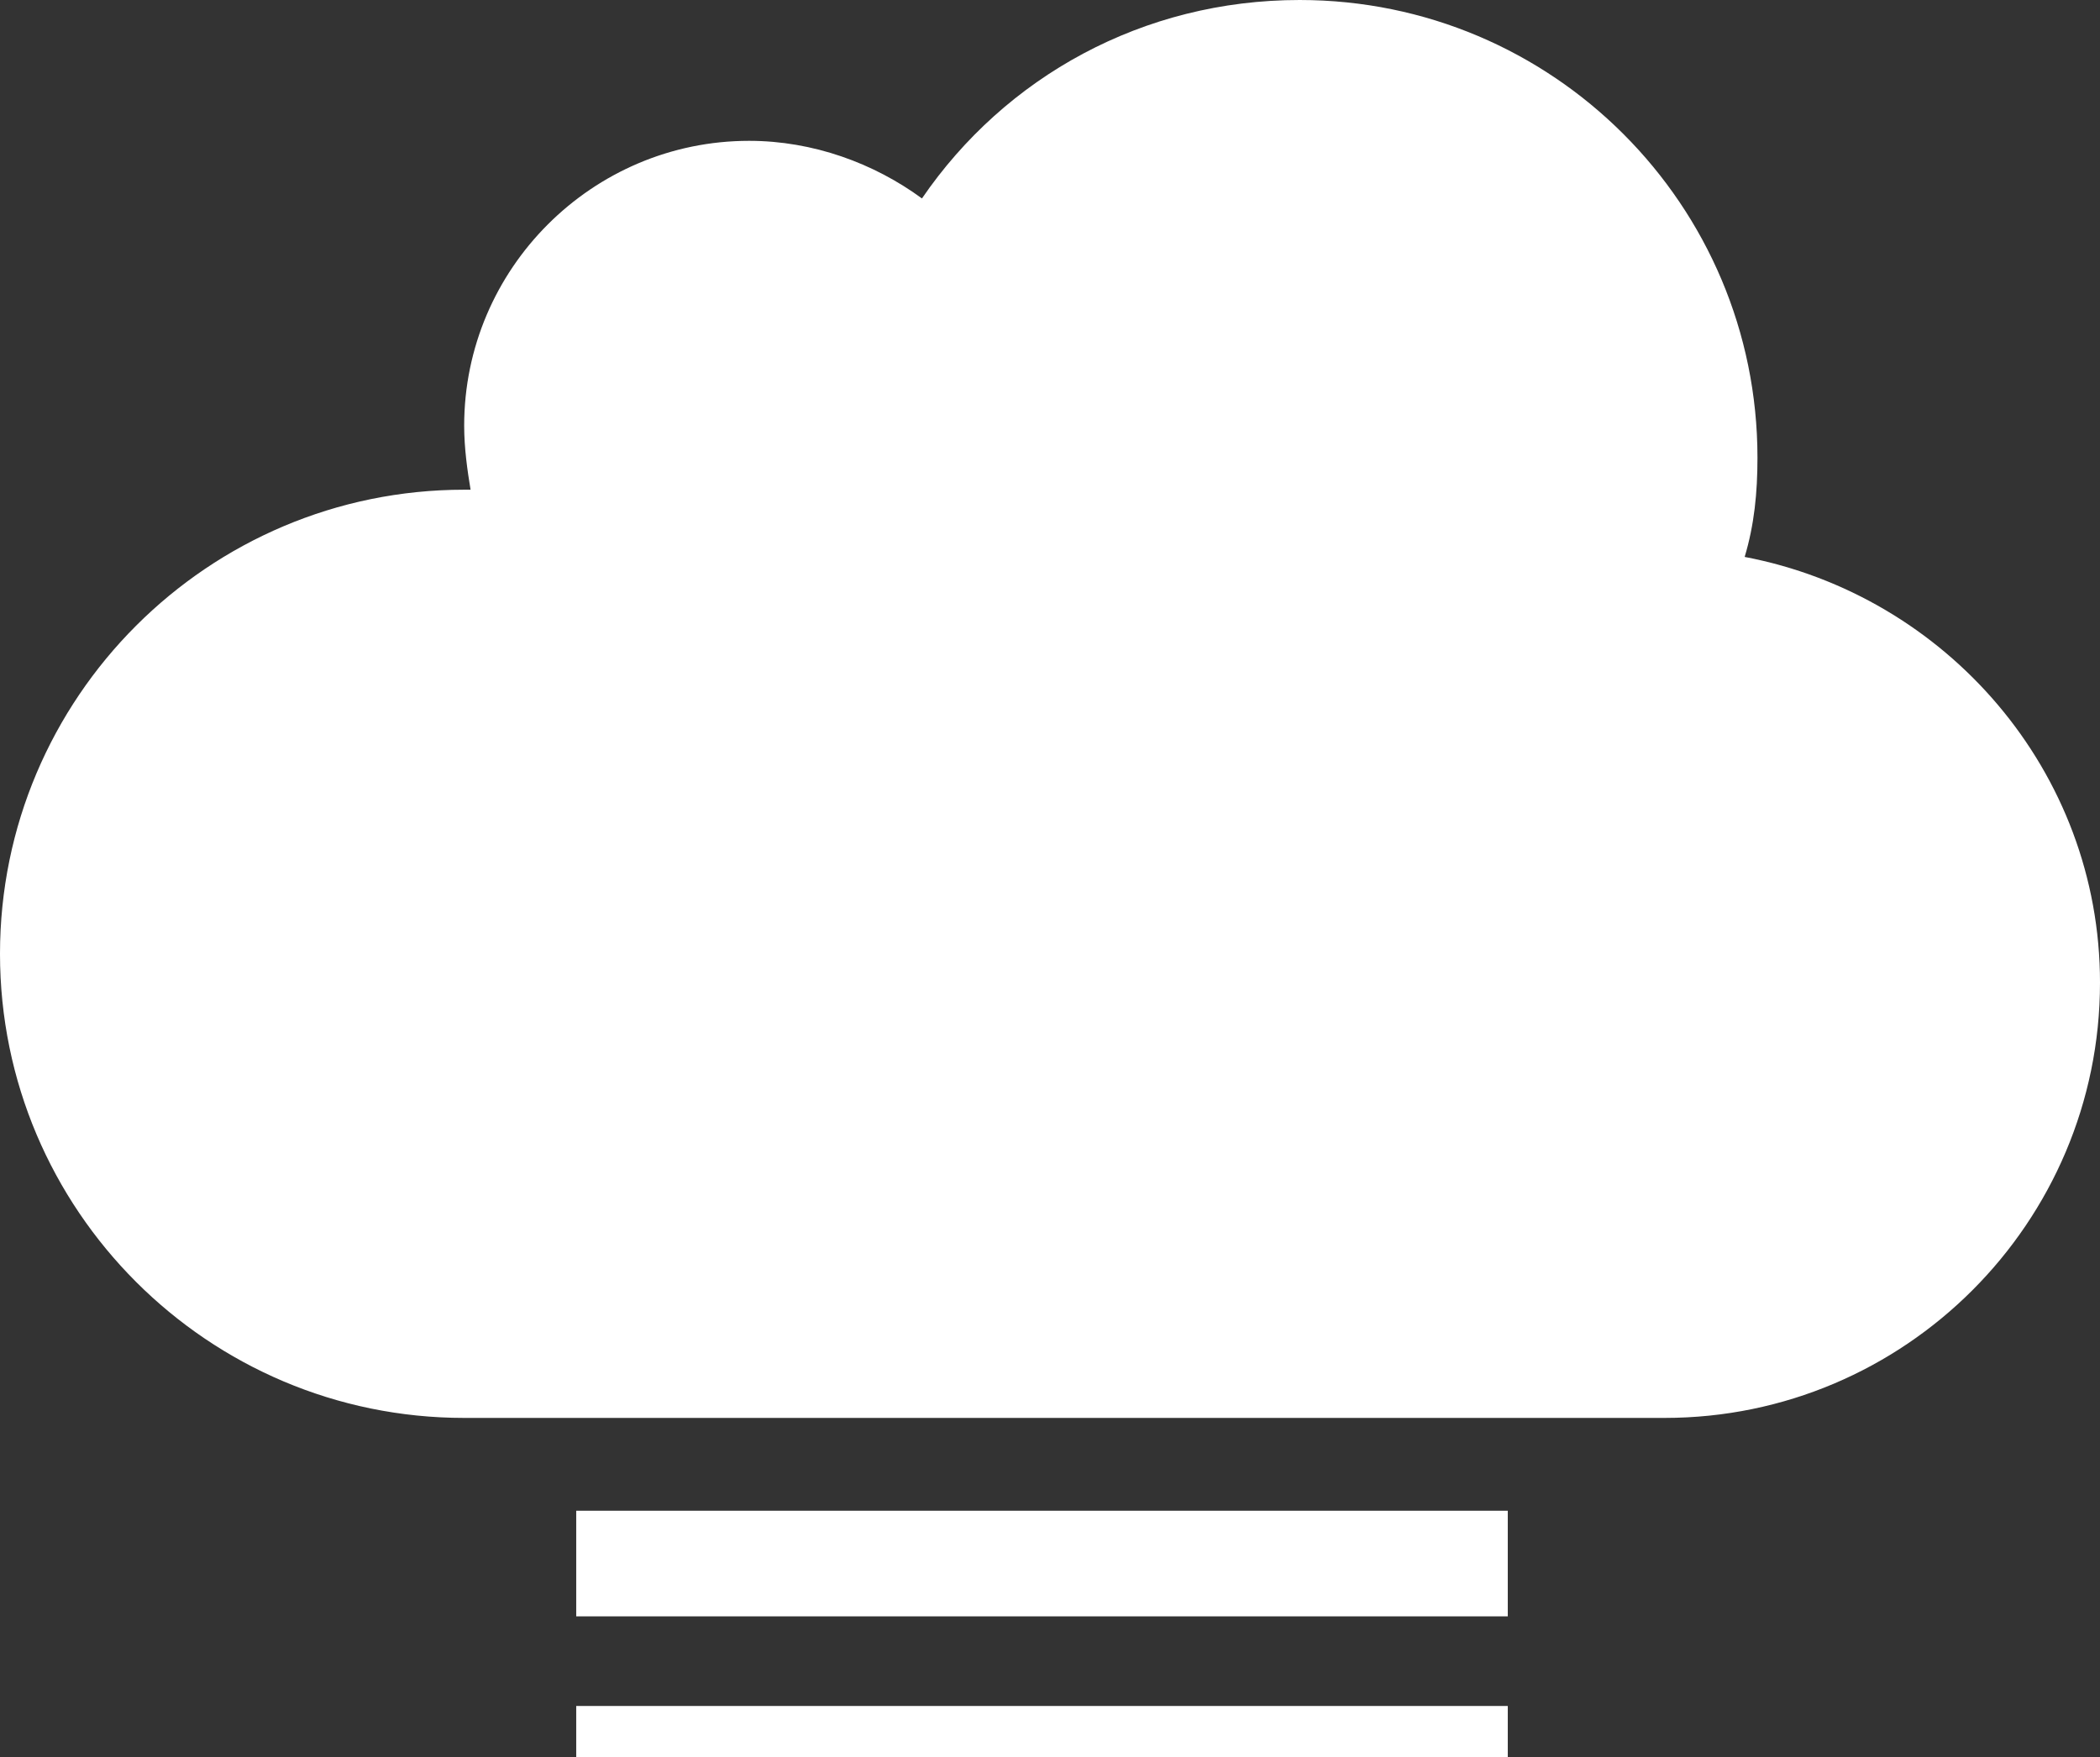 <?xml version="1.0" encoding="UTF-8"?><svg id="Layer_2" xmlns="http://www.w3.org/2000/svg" viewBox="0 0 6.56 5.49"><rect x="0" y="0" width="6.56" height="5.49" fill="#333333" stroke="none"/><defs><style>.cls-1{fill:#fff;stroke-width:0px;}</style></defs><g id="Layer_1-2"><path class="cls-1" d="M1.45,1.53s.01,0,.02,0c-.01-.06-.02-.13-.02-.2,0-.49.4-.89.89-.89.2,0,.39.07.54.18.26-.38.69-.62,1.18-.62.79,0,1.43.64,1.43,1.43,0,.11-.01.21-.04.31.63.12,1.11.67,1.11,1.33,0,.75-.61,1.36-1.36,1.36H1.45c-.8,0-1.45-.65-1.45-1.45s.65-1.45,1.45-1.45Z"/><rect class="cls-1" x="1.8" y="4.72" width="2.91" height=".33"/><rect class="cls-1" x="1.8" y="5.33" width="2.91" height=".16"/></g></svg>